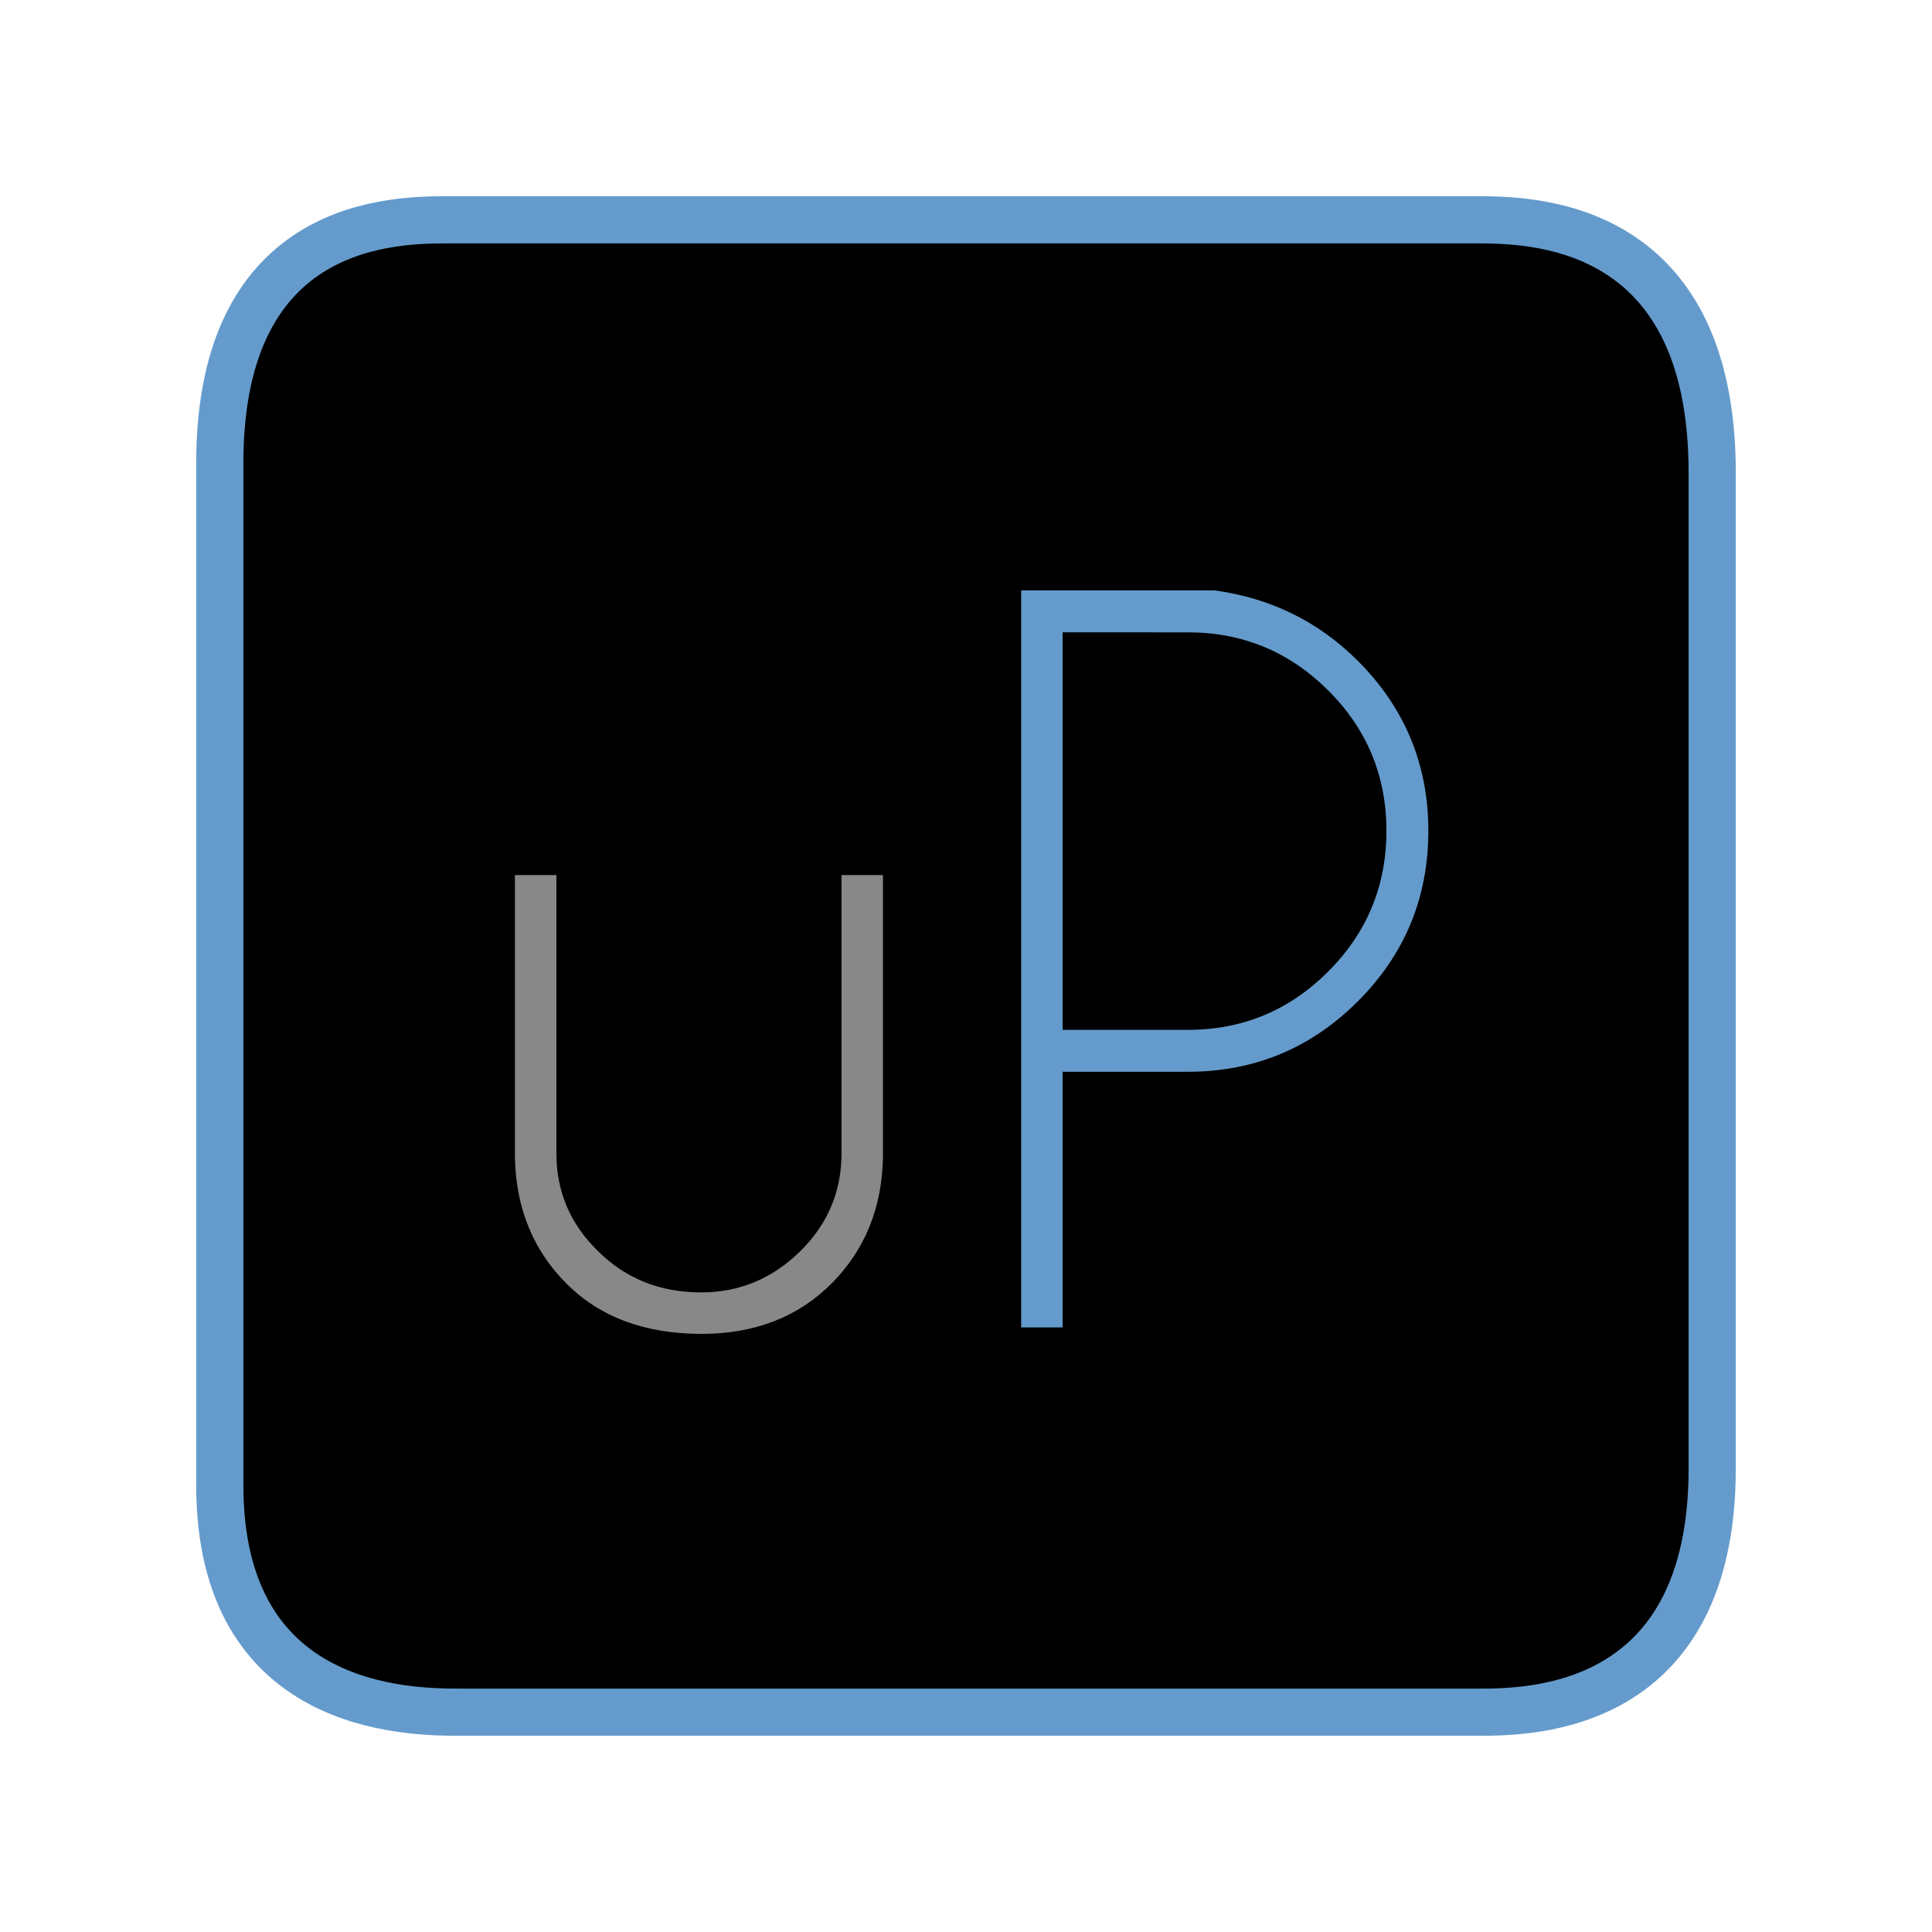 <?xml version="1.0" encoding="utf-8"?>
<!-- Generator: Adobe Illustrator 17.0.0, SVG Export Plug-In . SVG Version: 6.00 Build 0)  -->
<!DOCTYPE svg PUBLIC "-//W3C//DTD SVG 1.1//EN" "http://www.w3.org/Graphics/SVG/1.1/DTD/svg11.dtd">
<svg version="1.1" id="Calque_1" xmlns="http://www.w3.org/2000/svg" xmlns:xlink="http://www.w3.org/1999/xlink" x="0px" y="0px"
	 viewBox="0 0 1024 1024" enable-background="new 0 0 1024 1024" xml:space="preserve">
<g class="up-logo">
	<path class="border" stroke="#649BCC" stroke-width="25" stroke-miterlimit="10" d="M907.5,778.27
		c0,128.079-95.271,129.23-123.85,129.23H243.933c-28.579,0-127.433-1.151-127.433-120.265V245.46
		c0-129.808,93.762-128.96,122.341-128.96h542.263c28.579,0,126.396-0.849,126.396,134.083V778.27z"/>
	<g>
		<path class="u" fill="#888888" d="M371.8,706.976c-29.949,0-53.795-8.869-71.533-26.611c-17.742-17.738-26.855-40.119-27.344-67.139V463.812
			h21.973v147.461c0,20.348,7.404,37.682,22.217,52.002c14.648,14.488,32.795,21.729,54.443,21.729
			c20.18,0,37.636-7.202,52.368-21.606c14.729-14.404,22.095-31.776,22.095-52.124V463.812h21.972v149.414
			c-0.488,27.02-9.605,49.4-27.343,67.139C422.905,698.106,399.956,706.976,371.8,706.976z"/>
		<path class="p" fill="#649BCC" d="M563.205,568.06v135.498h-21.973V312.933h102.539c29.785,4.07,55.092,16.521,75.928,37.354
			c24.902,24.902,37.354,54.932,37.354,90.088c0,35.32-12.451,65.43-37.354,90.332s-54.932,37.354-90.088,37.354H563.205z
			 M563.205,335.149v210.693h66.406c28.969,0,53.749-10.292,74.341-30.884c20.588-20.588,30.884-45.448,30.884-74.585
			c0-29.133-10.296-53.955-30.884-74.463c-20.592-20.508-45.372-30.762-74.341-30.762H563.205z"/>
	</g>
</g>
</svg>
